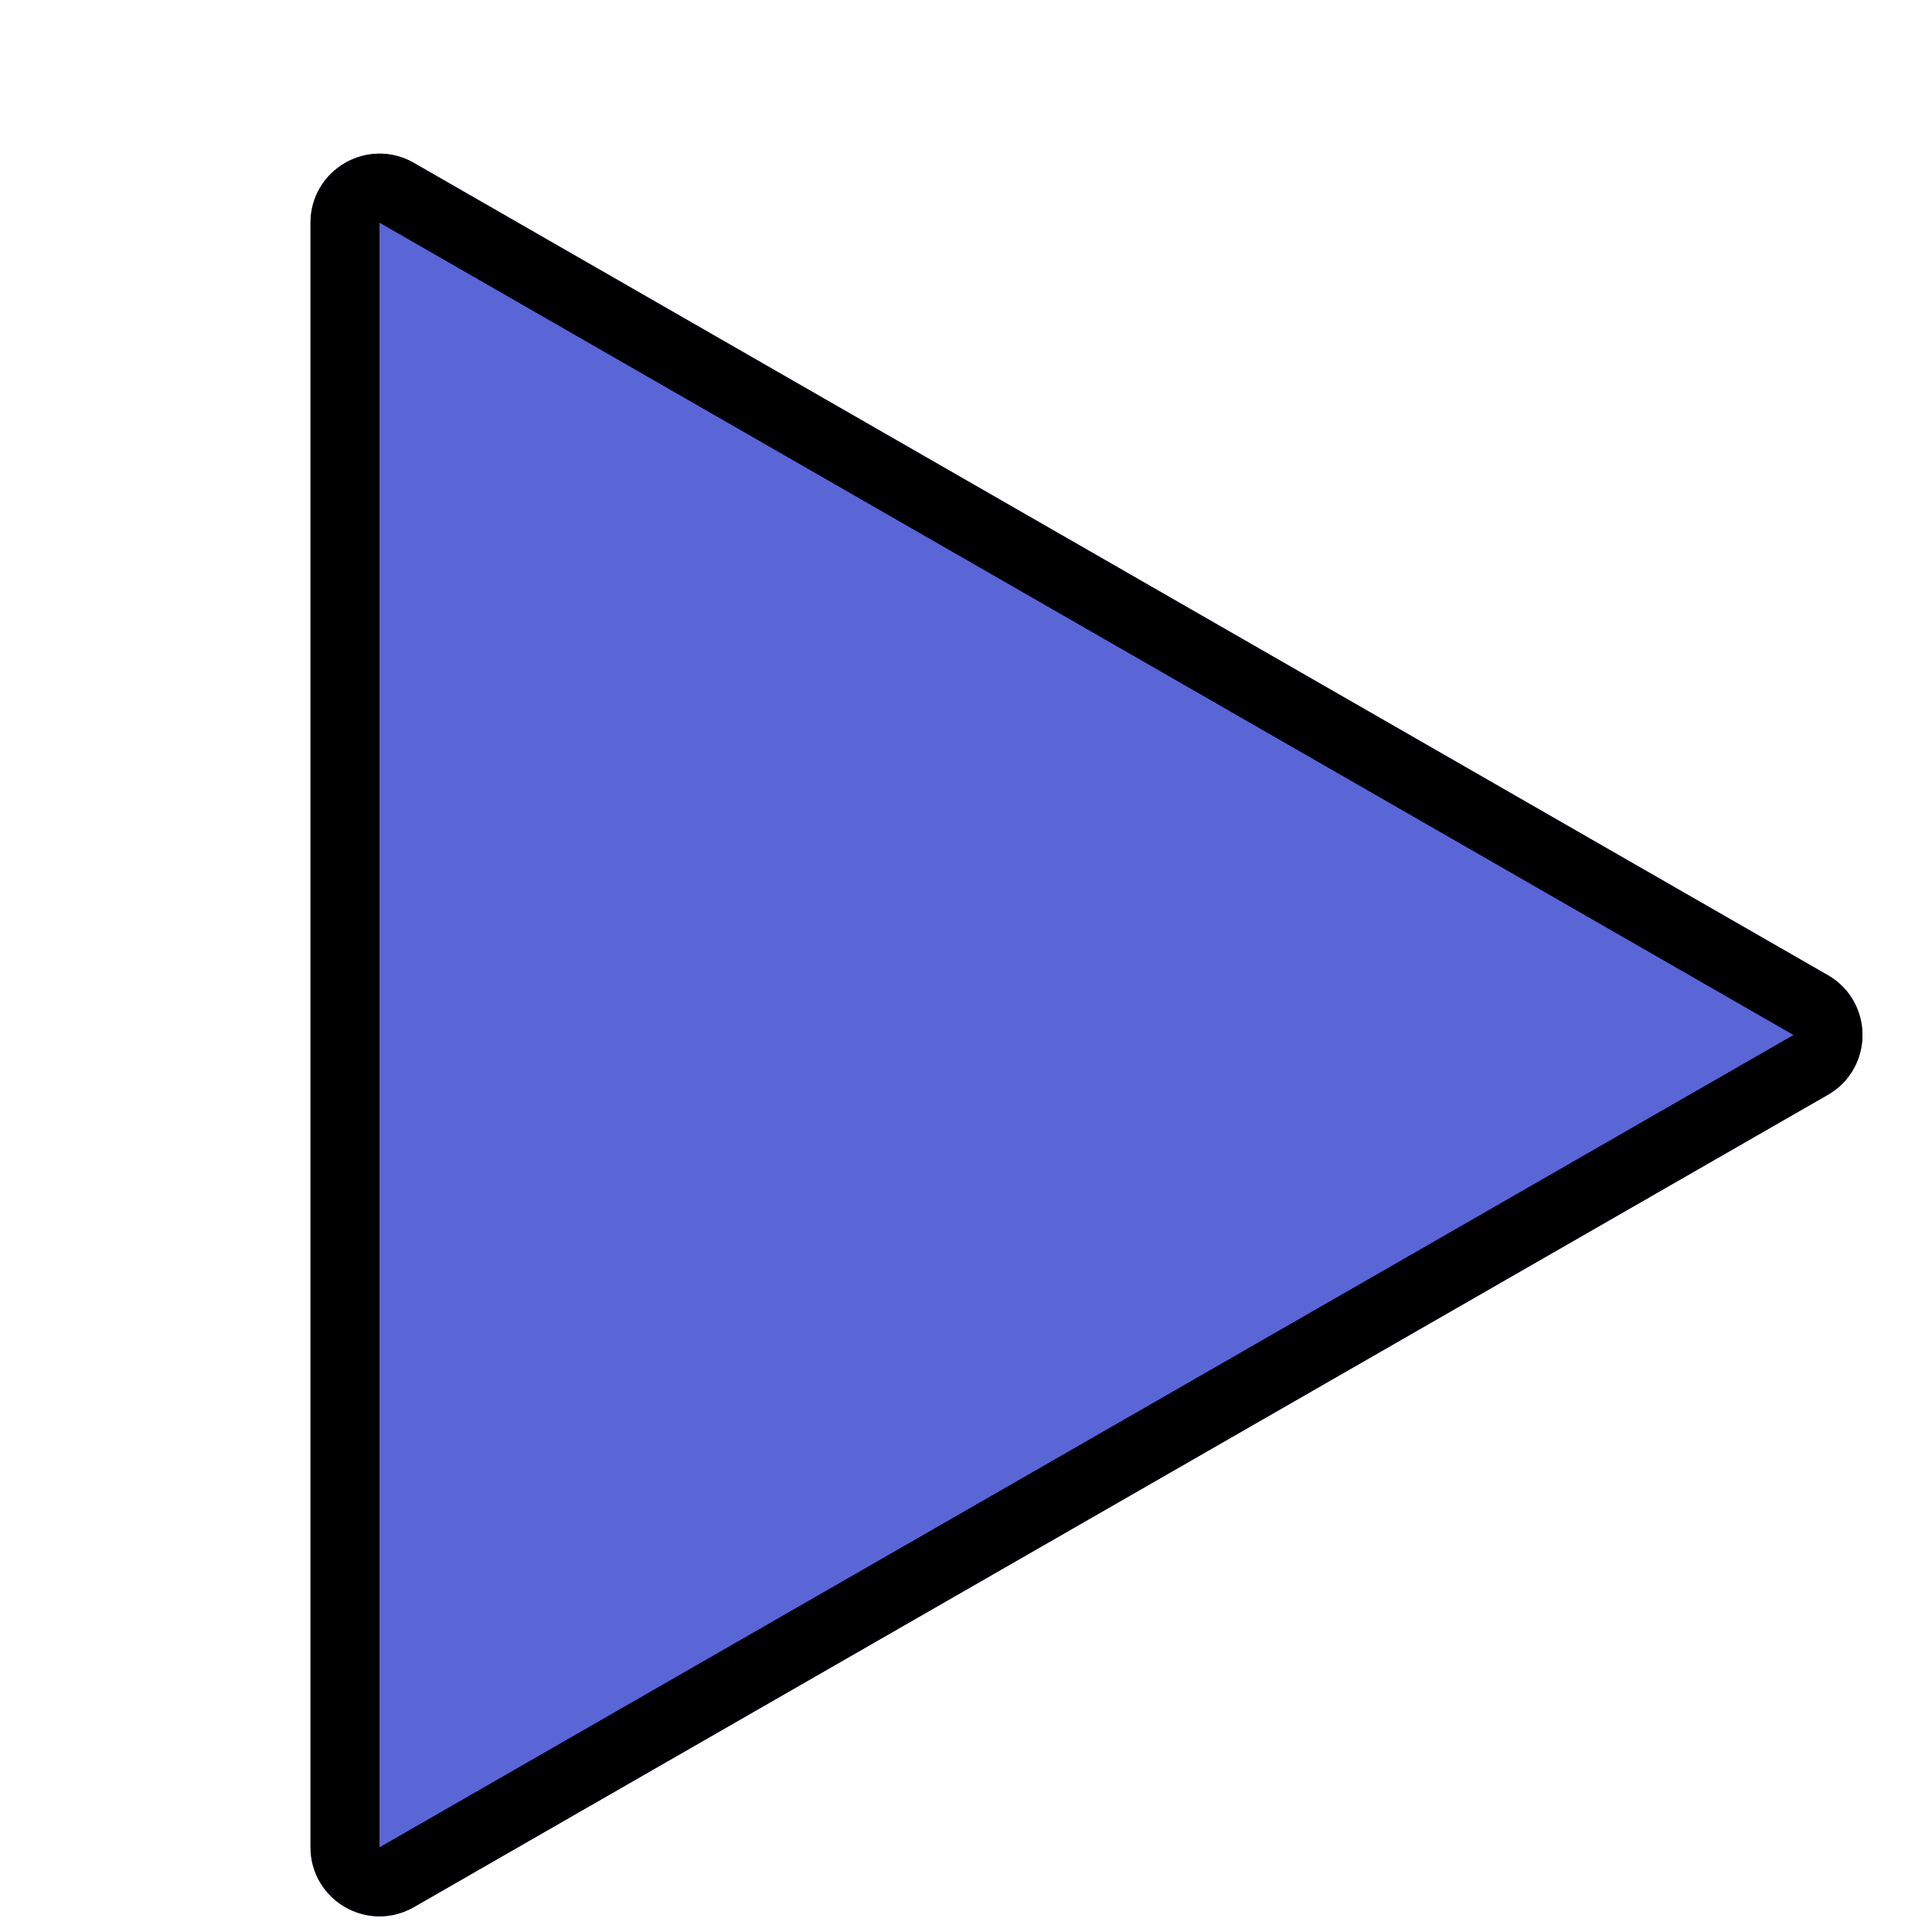 <svg width="56" height="56" viewBox="0 0 56 56" fill="none" xmlns="http://www.w3.org/2000/svg">
<g filter="url(#filter0_d_1620_9084)">
<path d="M50.981 29.734C52.319 28.965 52.319 27.035 50.981 26.266L9.996 2.721C8.663 1.955 7 2.918 7 4.455L7 51.544C7 53.082 8.663 54.045 9.996 53.279L50.981 29.734Z" fill="#5A66D6"/>
<path d="M50.483 27.133L9.498 3.588C8.831 3.205 8 3.687 8 4.455L8 51.544C8 52.313 8.831 52.795 9.498 52.412L50.483 28.867C51.152 28.483 51.152 27.517 50.483 27.133Z" stroke="black" stroke-width="2"/>
</g>
<defs>
<filter id="filter0_d_1620_9084" x="7" y="2.452" width="46.985" height="53.096" filterUnits="userSpaceOnUse" color-interpolation-filters="sRGB">
<feFlood flood-opacity="0" result="BackgroundImageFix"/>
<feColorMatrix in="SourceAlpha" type="matrix" values="0 0 0 0 0 0 0 0 0 0 0 0 0 0 0 0 0 0 127 0" result="hardAlpha"/>
<feOffset dx="2" dy="2"/>
<feComposite in2="hardAlpha" operator="out"/>
<feColorMatrix type="matrix" values="0 0 0 0 0 0 0 0 0 0 0 0 0 0 0 0 0 0 0.8 0"/>
<feBlend mode="normal" in2="BackgroundImageFix" result="effect1_dropShadow_1620_9084"/>
<feBlend mode="normal" in="SourceGraphic" in2="effect1_dropShadow_1620_9084" result="shape"/>
</filter>
</defs>
</svg>
